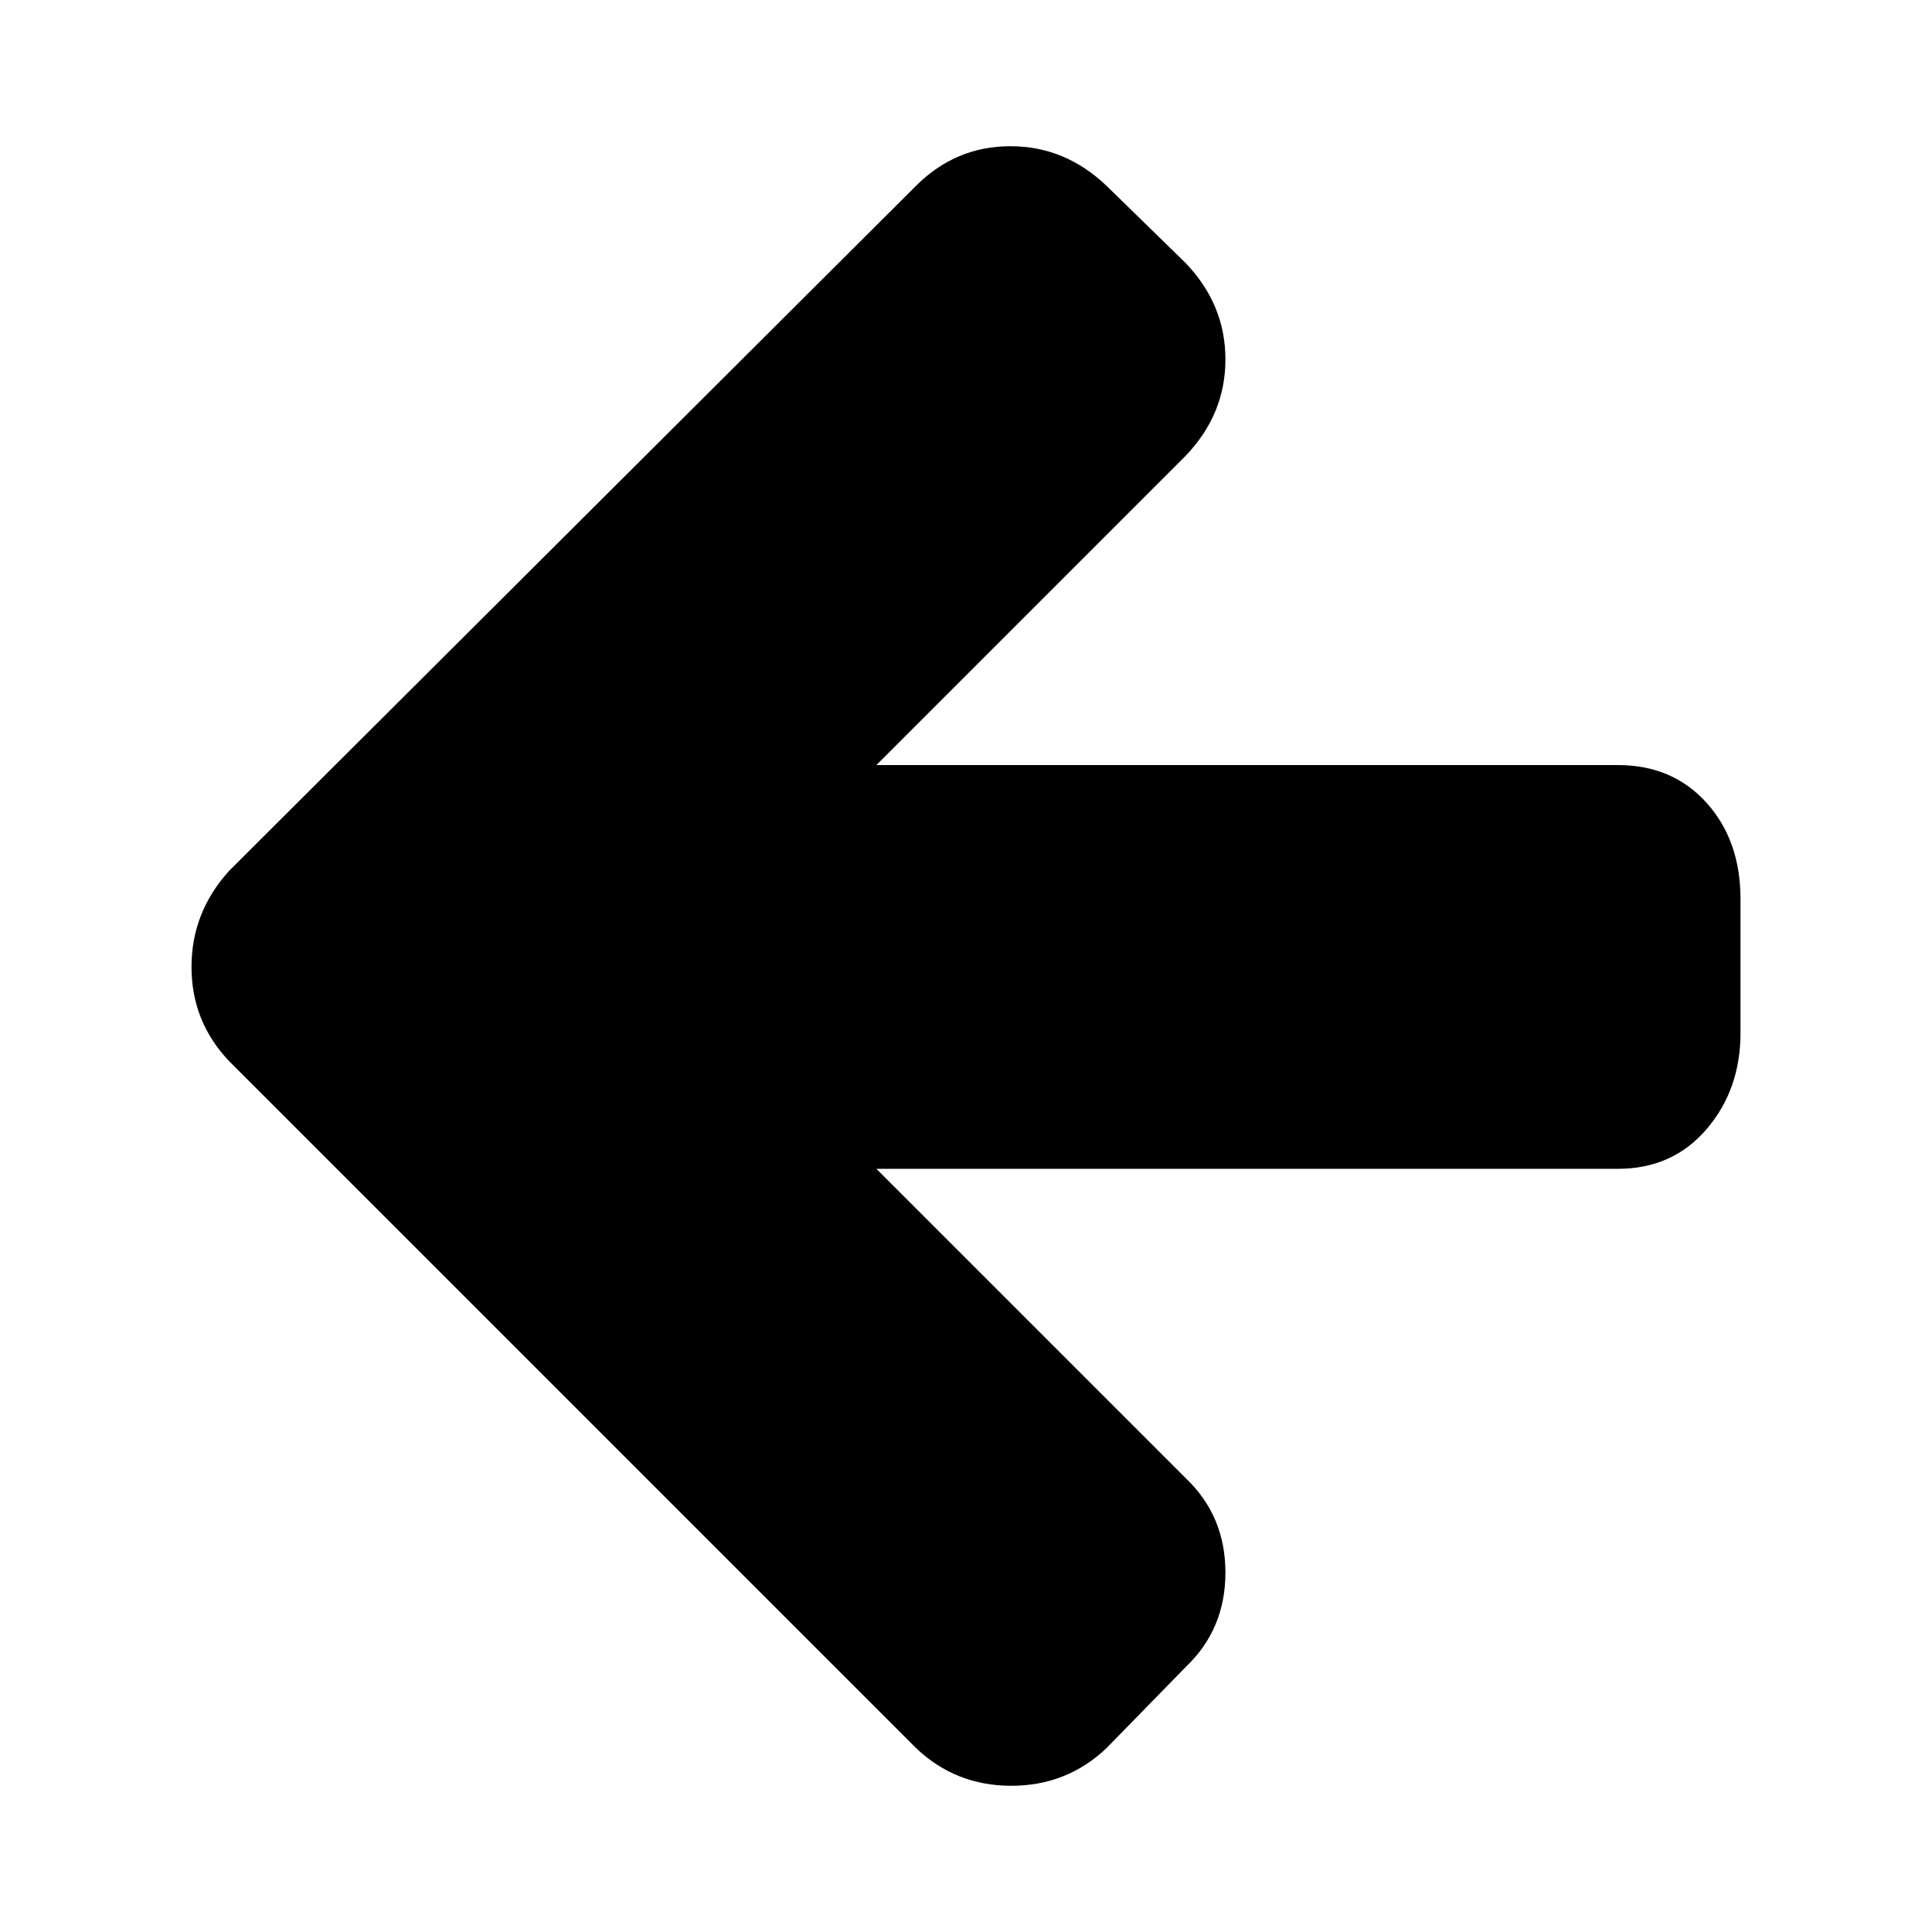 <svg xmlns="http://www.w3.org/2000/svg" width="1024" height="1024"><path d="M922.5 476.5v71q0 30-18 51t-47 21h-393l164 164q21 20 21 50t-21 50l-42 43q-21 20-50.5 20t-50.5-20l-364-364q-20-21-20-50t20-51l364-363q21-21 50-21t51 21l42 41q21 22 21 51t-21 51l-164 164h393q29 0 47 20t18 51z" fill="currentColor"/></svg>